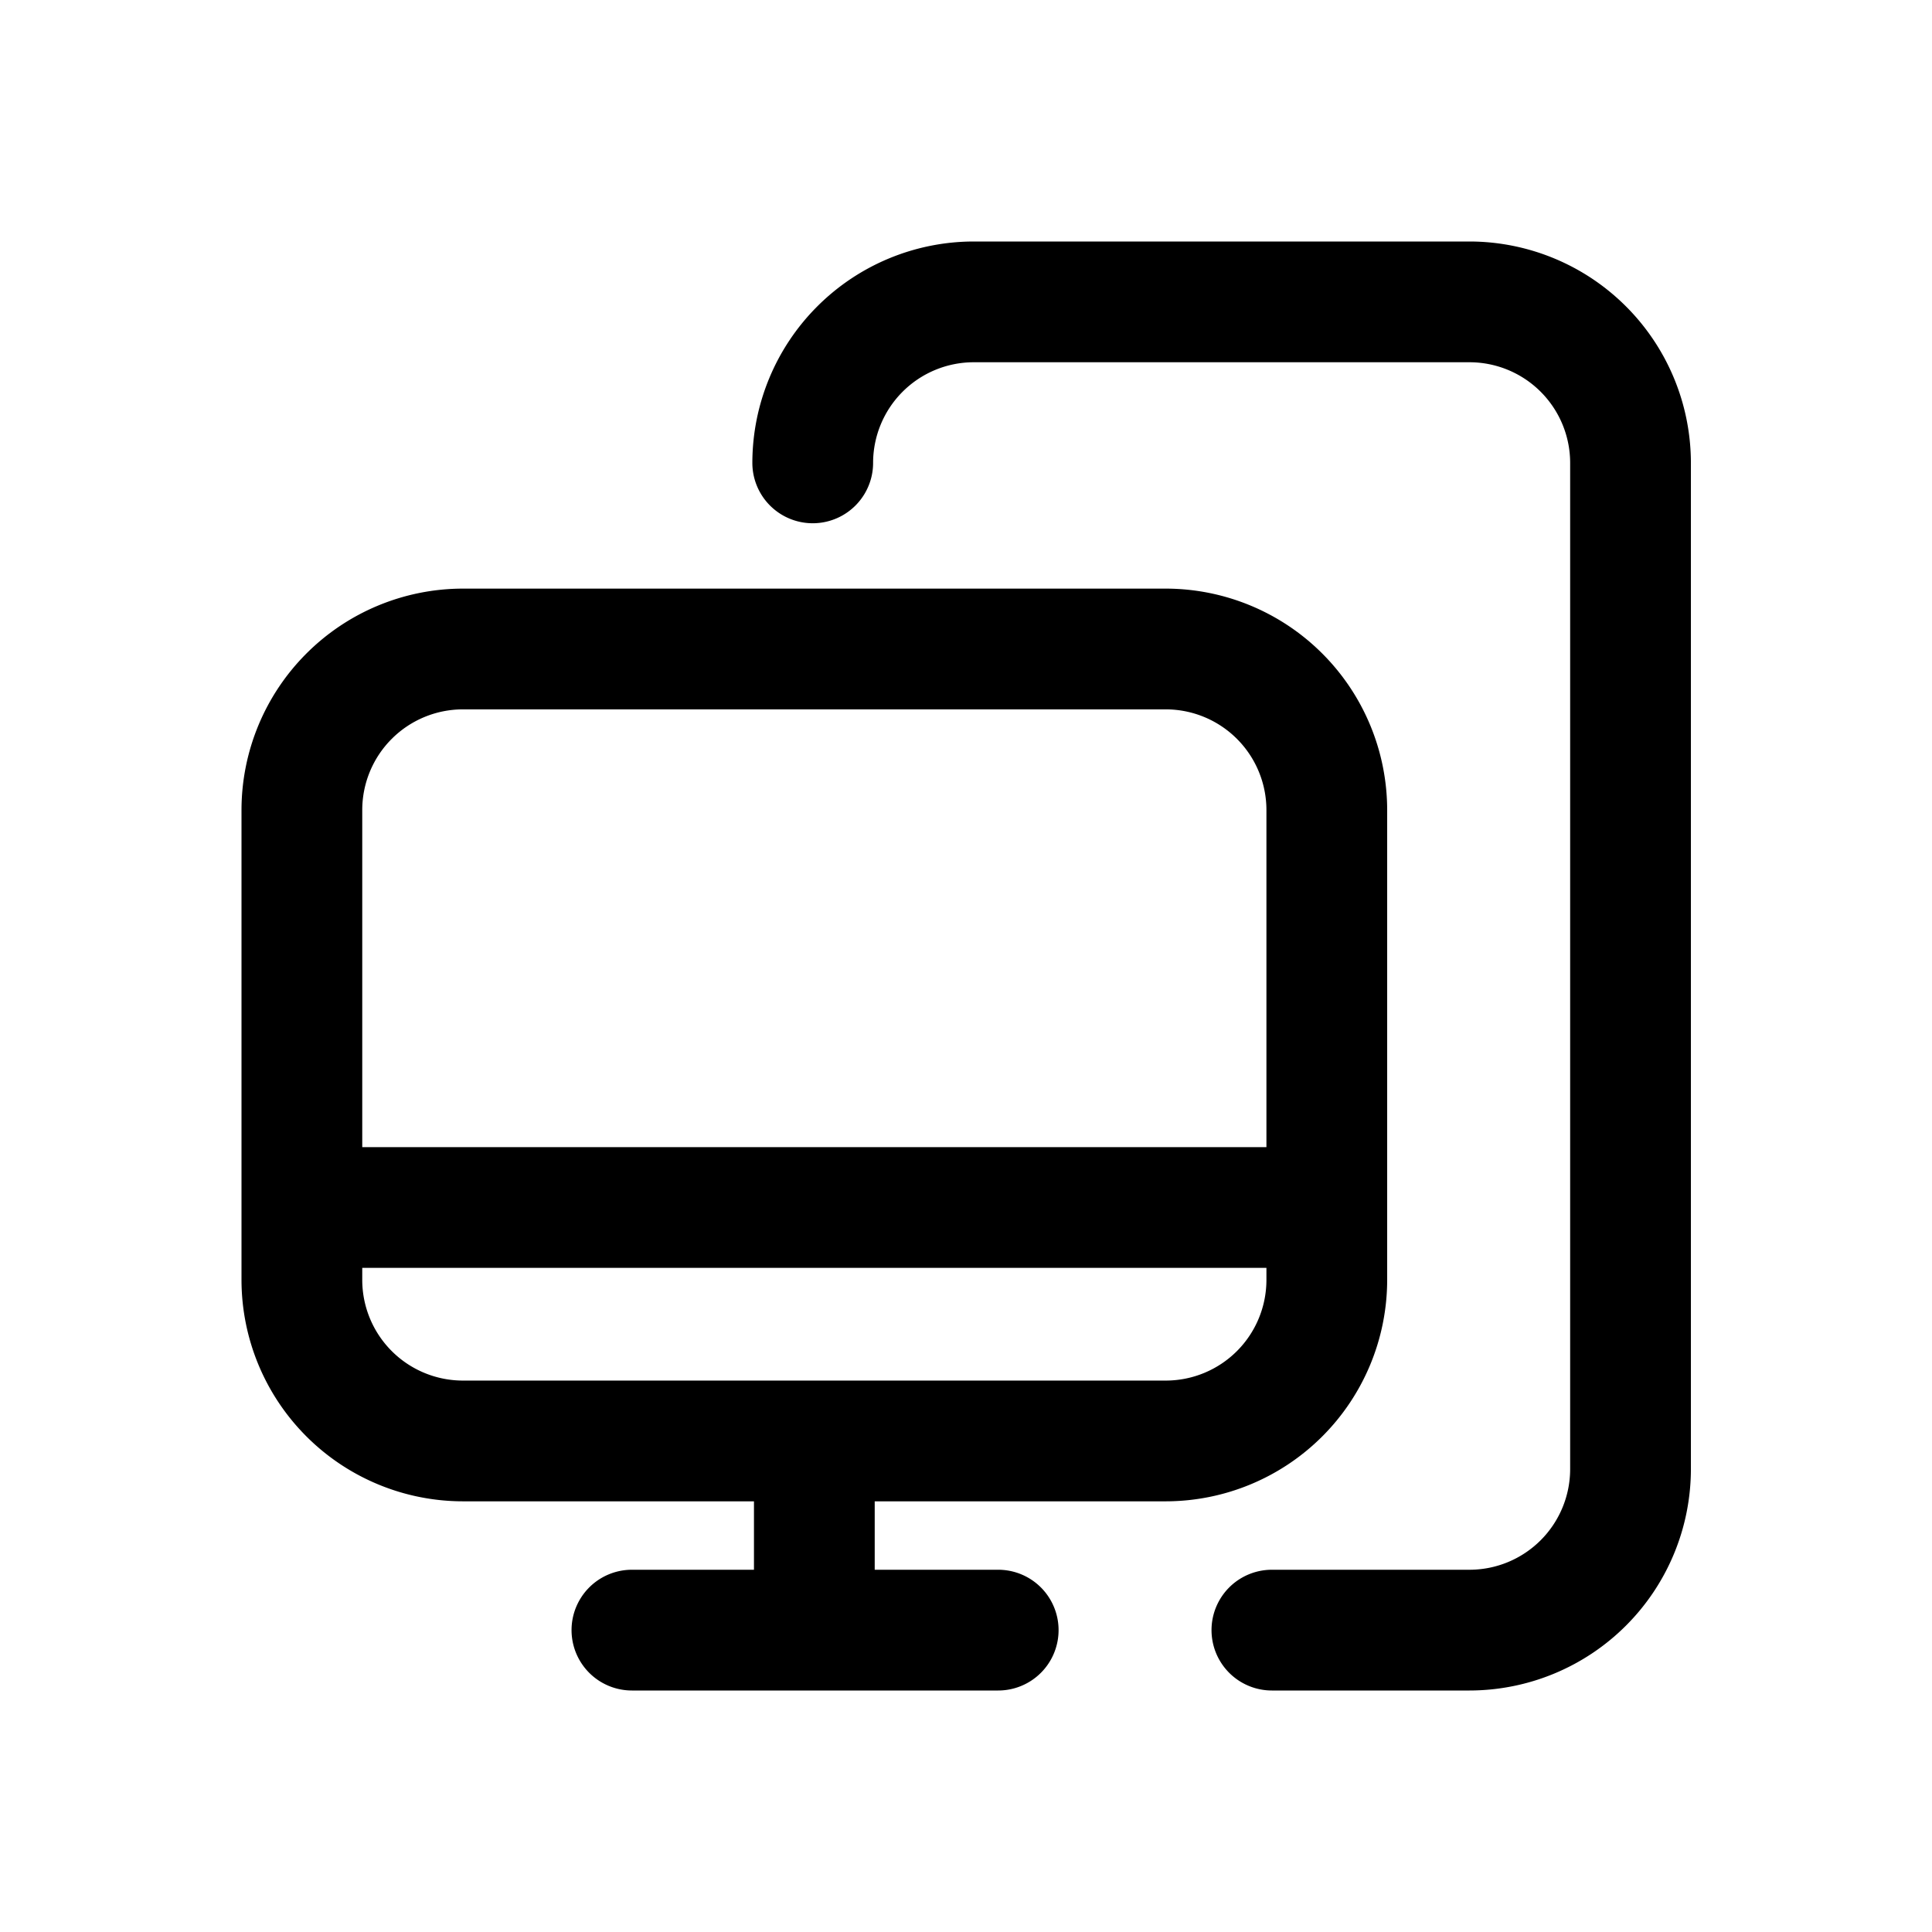 <svg id="icons" xmlns="http://www.w3.org/2000/svg" viewBox="0 0 24 24"><title>01-05-computer-m</title><rect id="canvas" width="24" height="24" style="fill:none"/><path d="M14.482,18.65a2.753,2.753,0,0,0,2.75-2.75V10.062a2.753,2.753,0,0,0-2.75-2.75H5.75a2.753,2.753,0,0,0-2.75,2.75V15.9a2.753,2.753,0,0,0,2.75,2.75H9.366V19.5H7.85a.75.75,0,0,0,0,1.5h4.55a.75.75,0,1,0,0-1.5H10.866v-.85ZM5.75,8.812h8.732a1.251,1.251,0,0,1,1.25,1.25V14.25H4.5V10.062A1.251,1.251,0,0,1,5.75,8.812ZM4.5,15.9V15.75H15.732v.15a1.251,1.251,0,0,1-1.25,1.25H5.75A1.251,1.251,0,0,1,4.5,15.9Z"/><path d="M18.254,3H12.096a2.753,2.753,0,0,0-2.75,2.75.75.75,0,0,0,1.5,0,1.251,1.251,0,0,1,1.25-1.25h6.159a1.251,1.251,0,0,1,1.25,1.25v12.5a1.251,1.251,0,0,1-1.25,1.25H15.8a.75.75,0,1,0,0,1.5h2.455a2.753,2.753,0,0,0,2.75-2.75V5.75A2.753,2.753,0,0,0,18.254,3Z"/></svg>